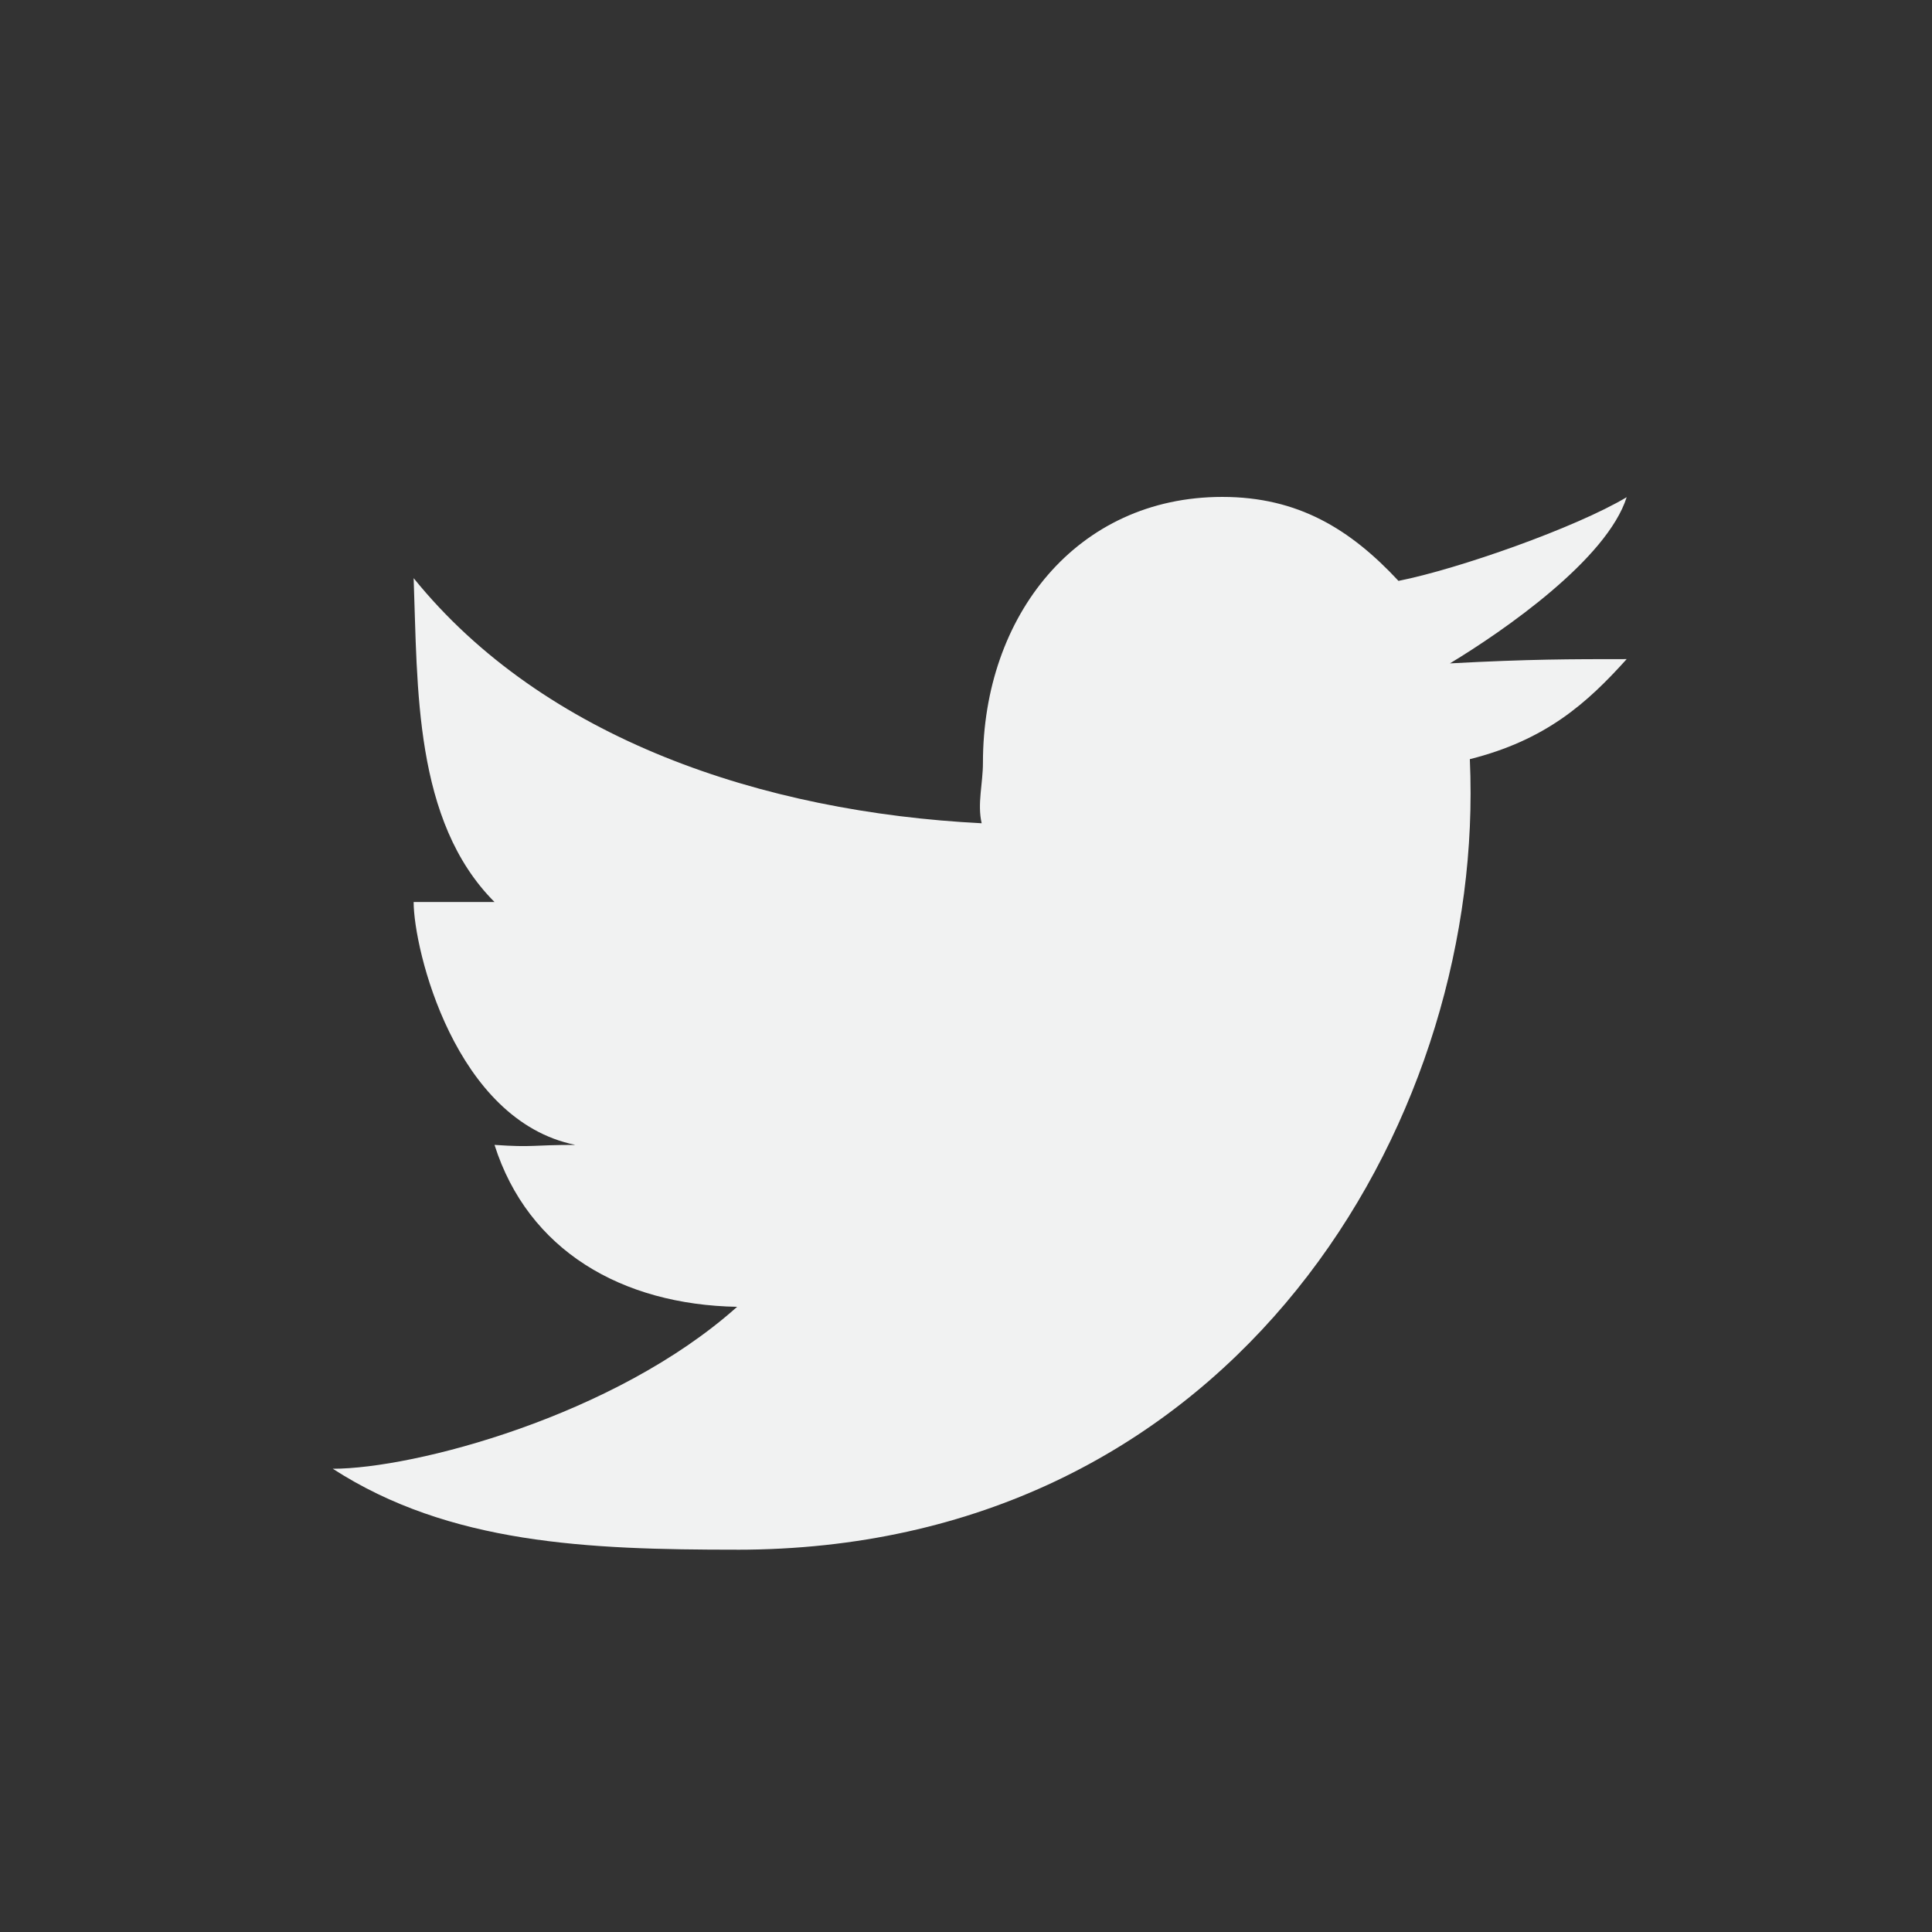 <?xml version="1.0" encoding="UTF-8" standalone="no"?>
<!--Part of Monotone: https://github.com/sixsixfive/Monotone, released under cc-by-sa_v4-->
<svg id="svg6" xmlns="http://www.w3.org/2000/svg" version="1.1" viewBox="-4 -4 24 24" width="48" height="48"><rect x="-4" y="-4" width="24" height="24" fill="#333333" stroke="none"/><g id="g4" transform="matrix(.054 0 0 .054 -29.169 -28.599)"><path id="path2" style="stroke-width:.996;fill:#f1f2f2" d="m635.59 812.04c111.53 0 168.8-93.168 168.8-173.96 0-2.646-0.053-5.281-0.171-7.903 17.477-4.39 26.92-12.845 36.08-23.015-12.952 0-22.327 0-40.655 0.98 12.519-7.569 36.121-23.957 40.655-38.231-11.715 7.003-38.68 16.507-52.494 19.255-11.065-11.884-23.094-19.317-40.537-19.317-33.485 0-55.057 27.381-55.057 61.132 0 4.798-1.333 9.465-0.293 13.941-50.395-2.557-100.76-19.392-130.67-56.386 0.932 25.098 0 55.876 18.603 74.501h-18.603c0 10.797 9.462 50.274 37.207 55.876-10.108 0-9.567 0.62-18.603 0 7.72 24.293 29.271 36.757 55.81 37.251-28.179 25.178-74.413 37.251-93.017 37.251 26.836 17.344 58.7 18.621 92.948 18.621"/></g></svg>
